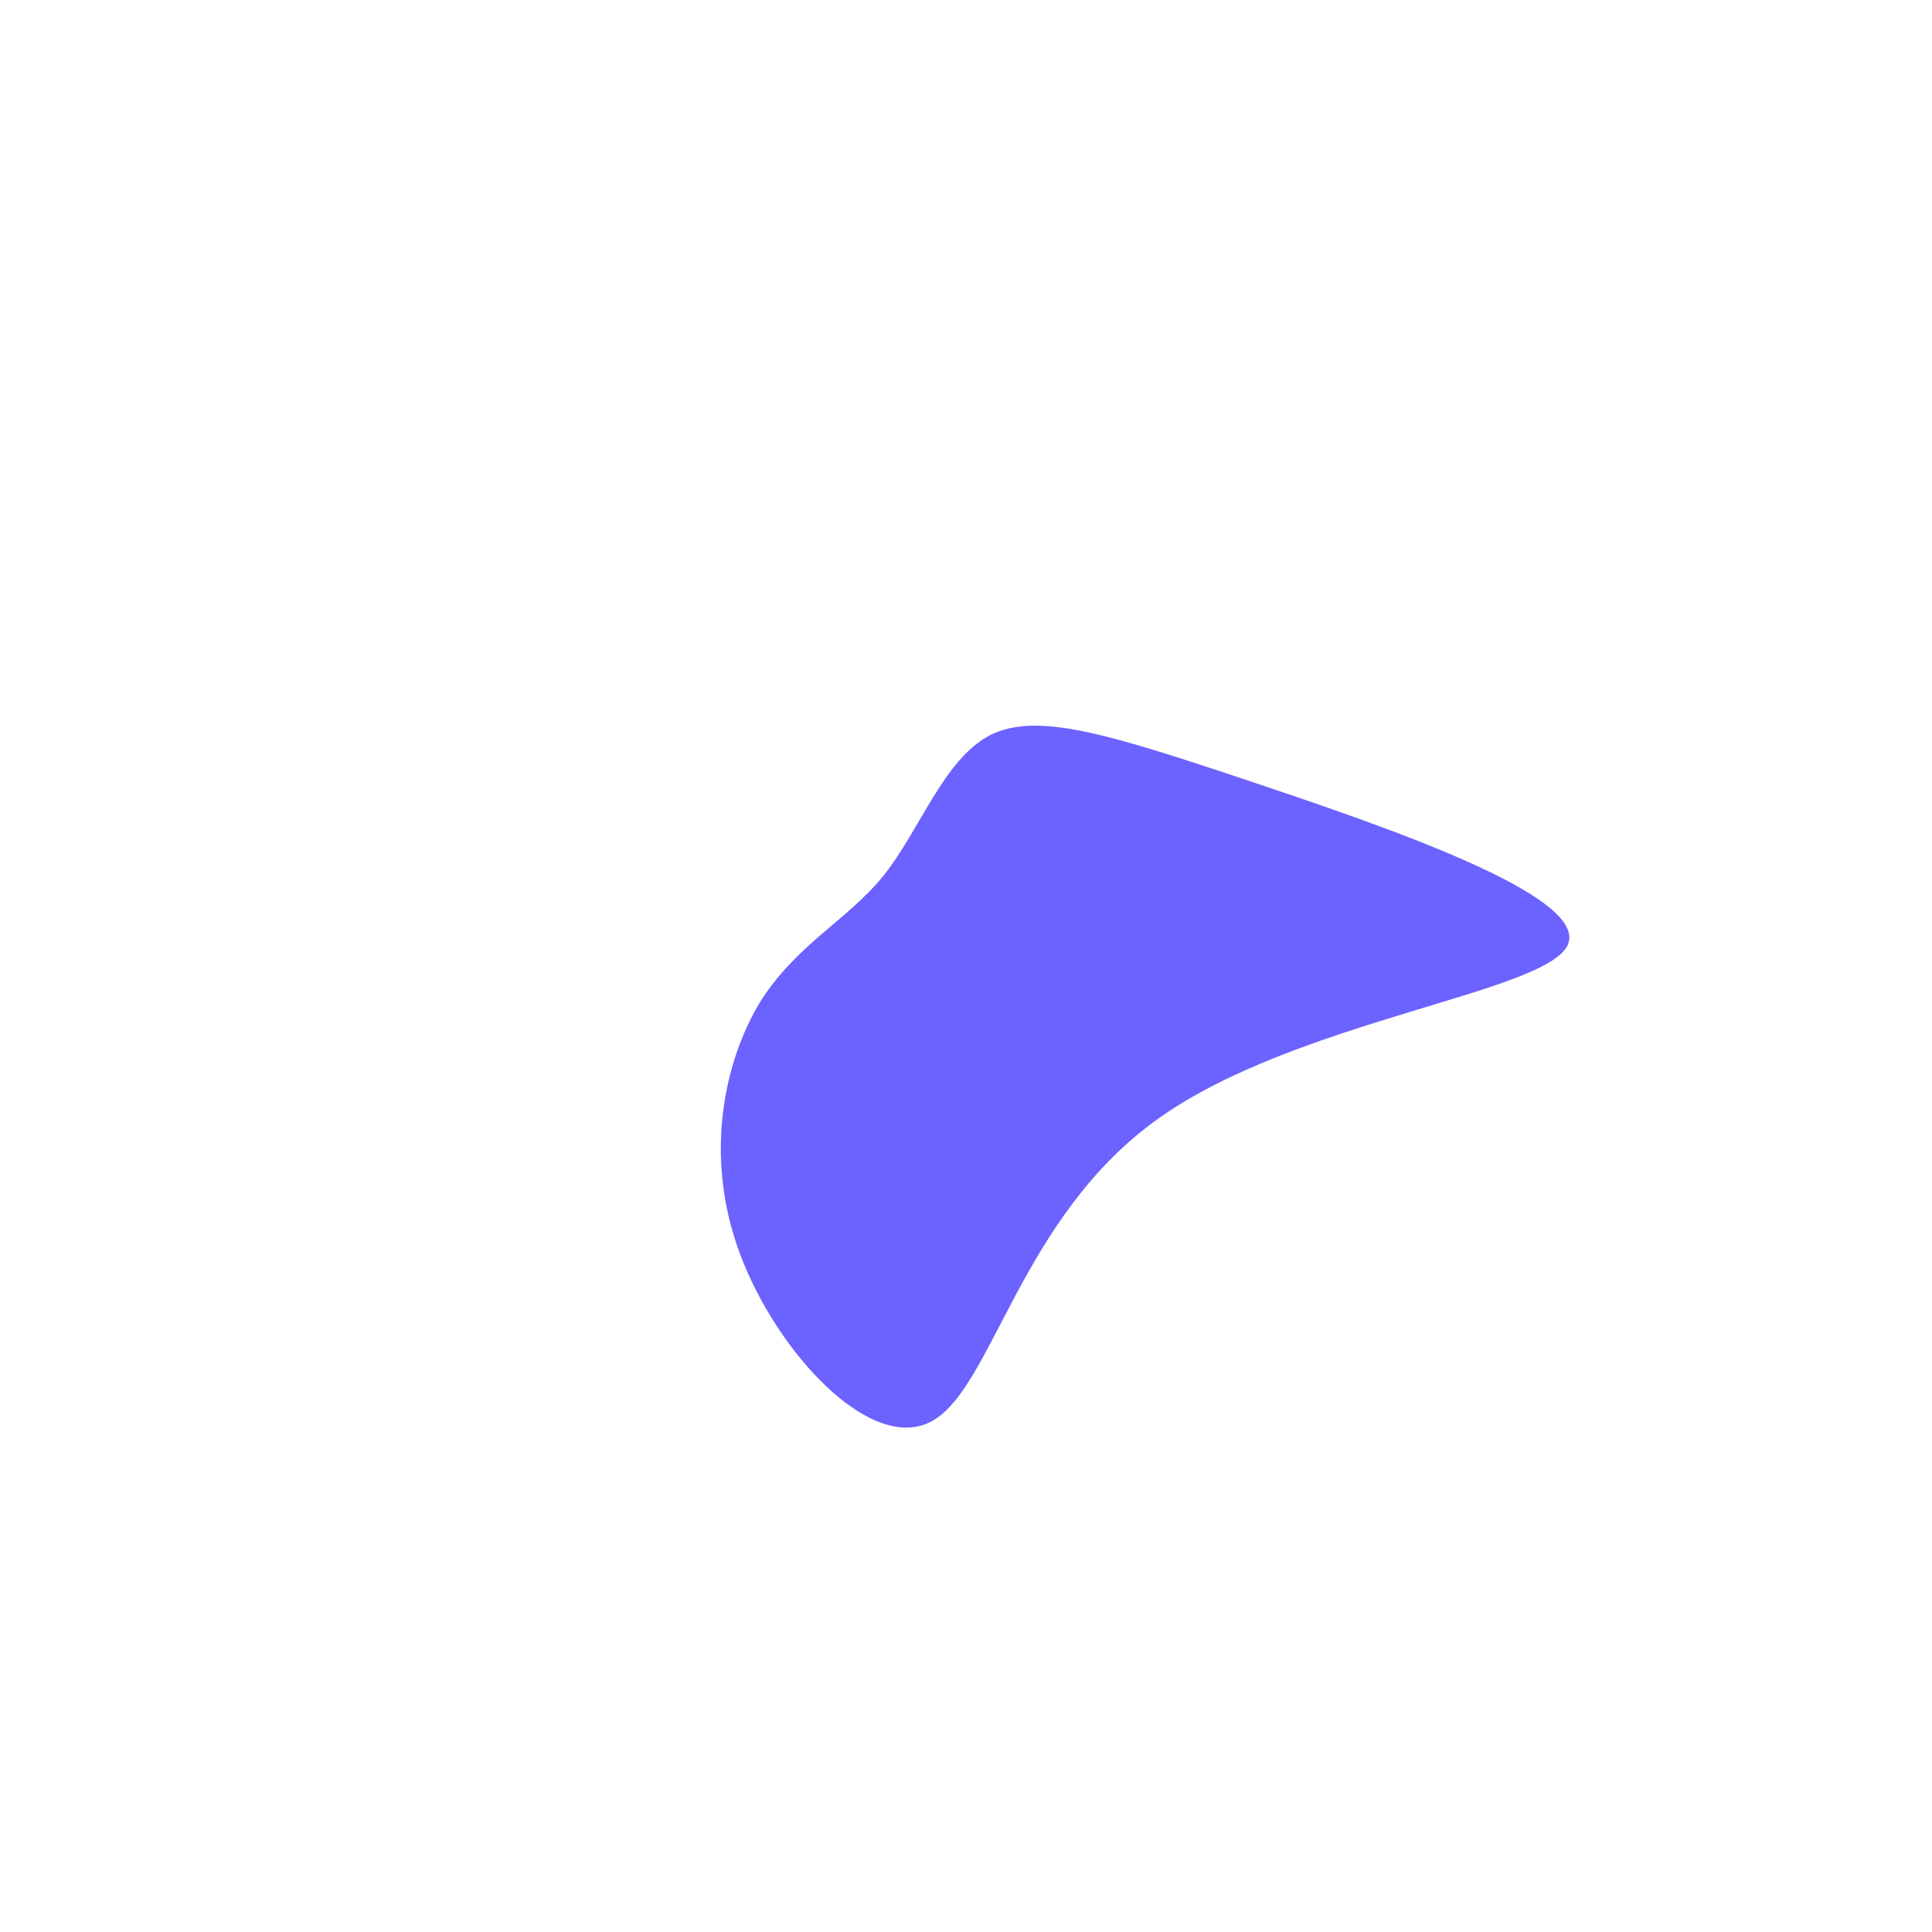 <?xml version="1.0" standalone="no"?>
<svg viewBox="0 0 200 200" xmlns="http://www.w3.org/2000/svg">
  <path fill="#6C62FF" d="M28.9,-19.3C43.2,-14.5,64.5,-7.3,62.3,-2.2C60.1,2.8,34.2,5.6,19.9,15.8C5.6,26,2.8,43.6,-3.5,47.1C-9.8,50.6,-19.6,40,-23.4,29.8C-27.2,19.6,-25,9.8,-21.3,3.7C-17.5,-2.3,-12.3,-4.7,-8.5,-9.4C-4.7,-14.2,-2.3,-21.4,2.5,-23.9C7.3,-26.3,14.5,-24.1,28.9,-19.3Z" transform="translate(100 100)" />
</svg>
